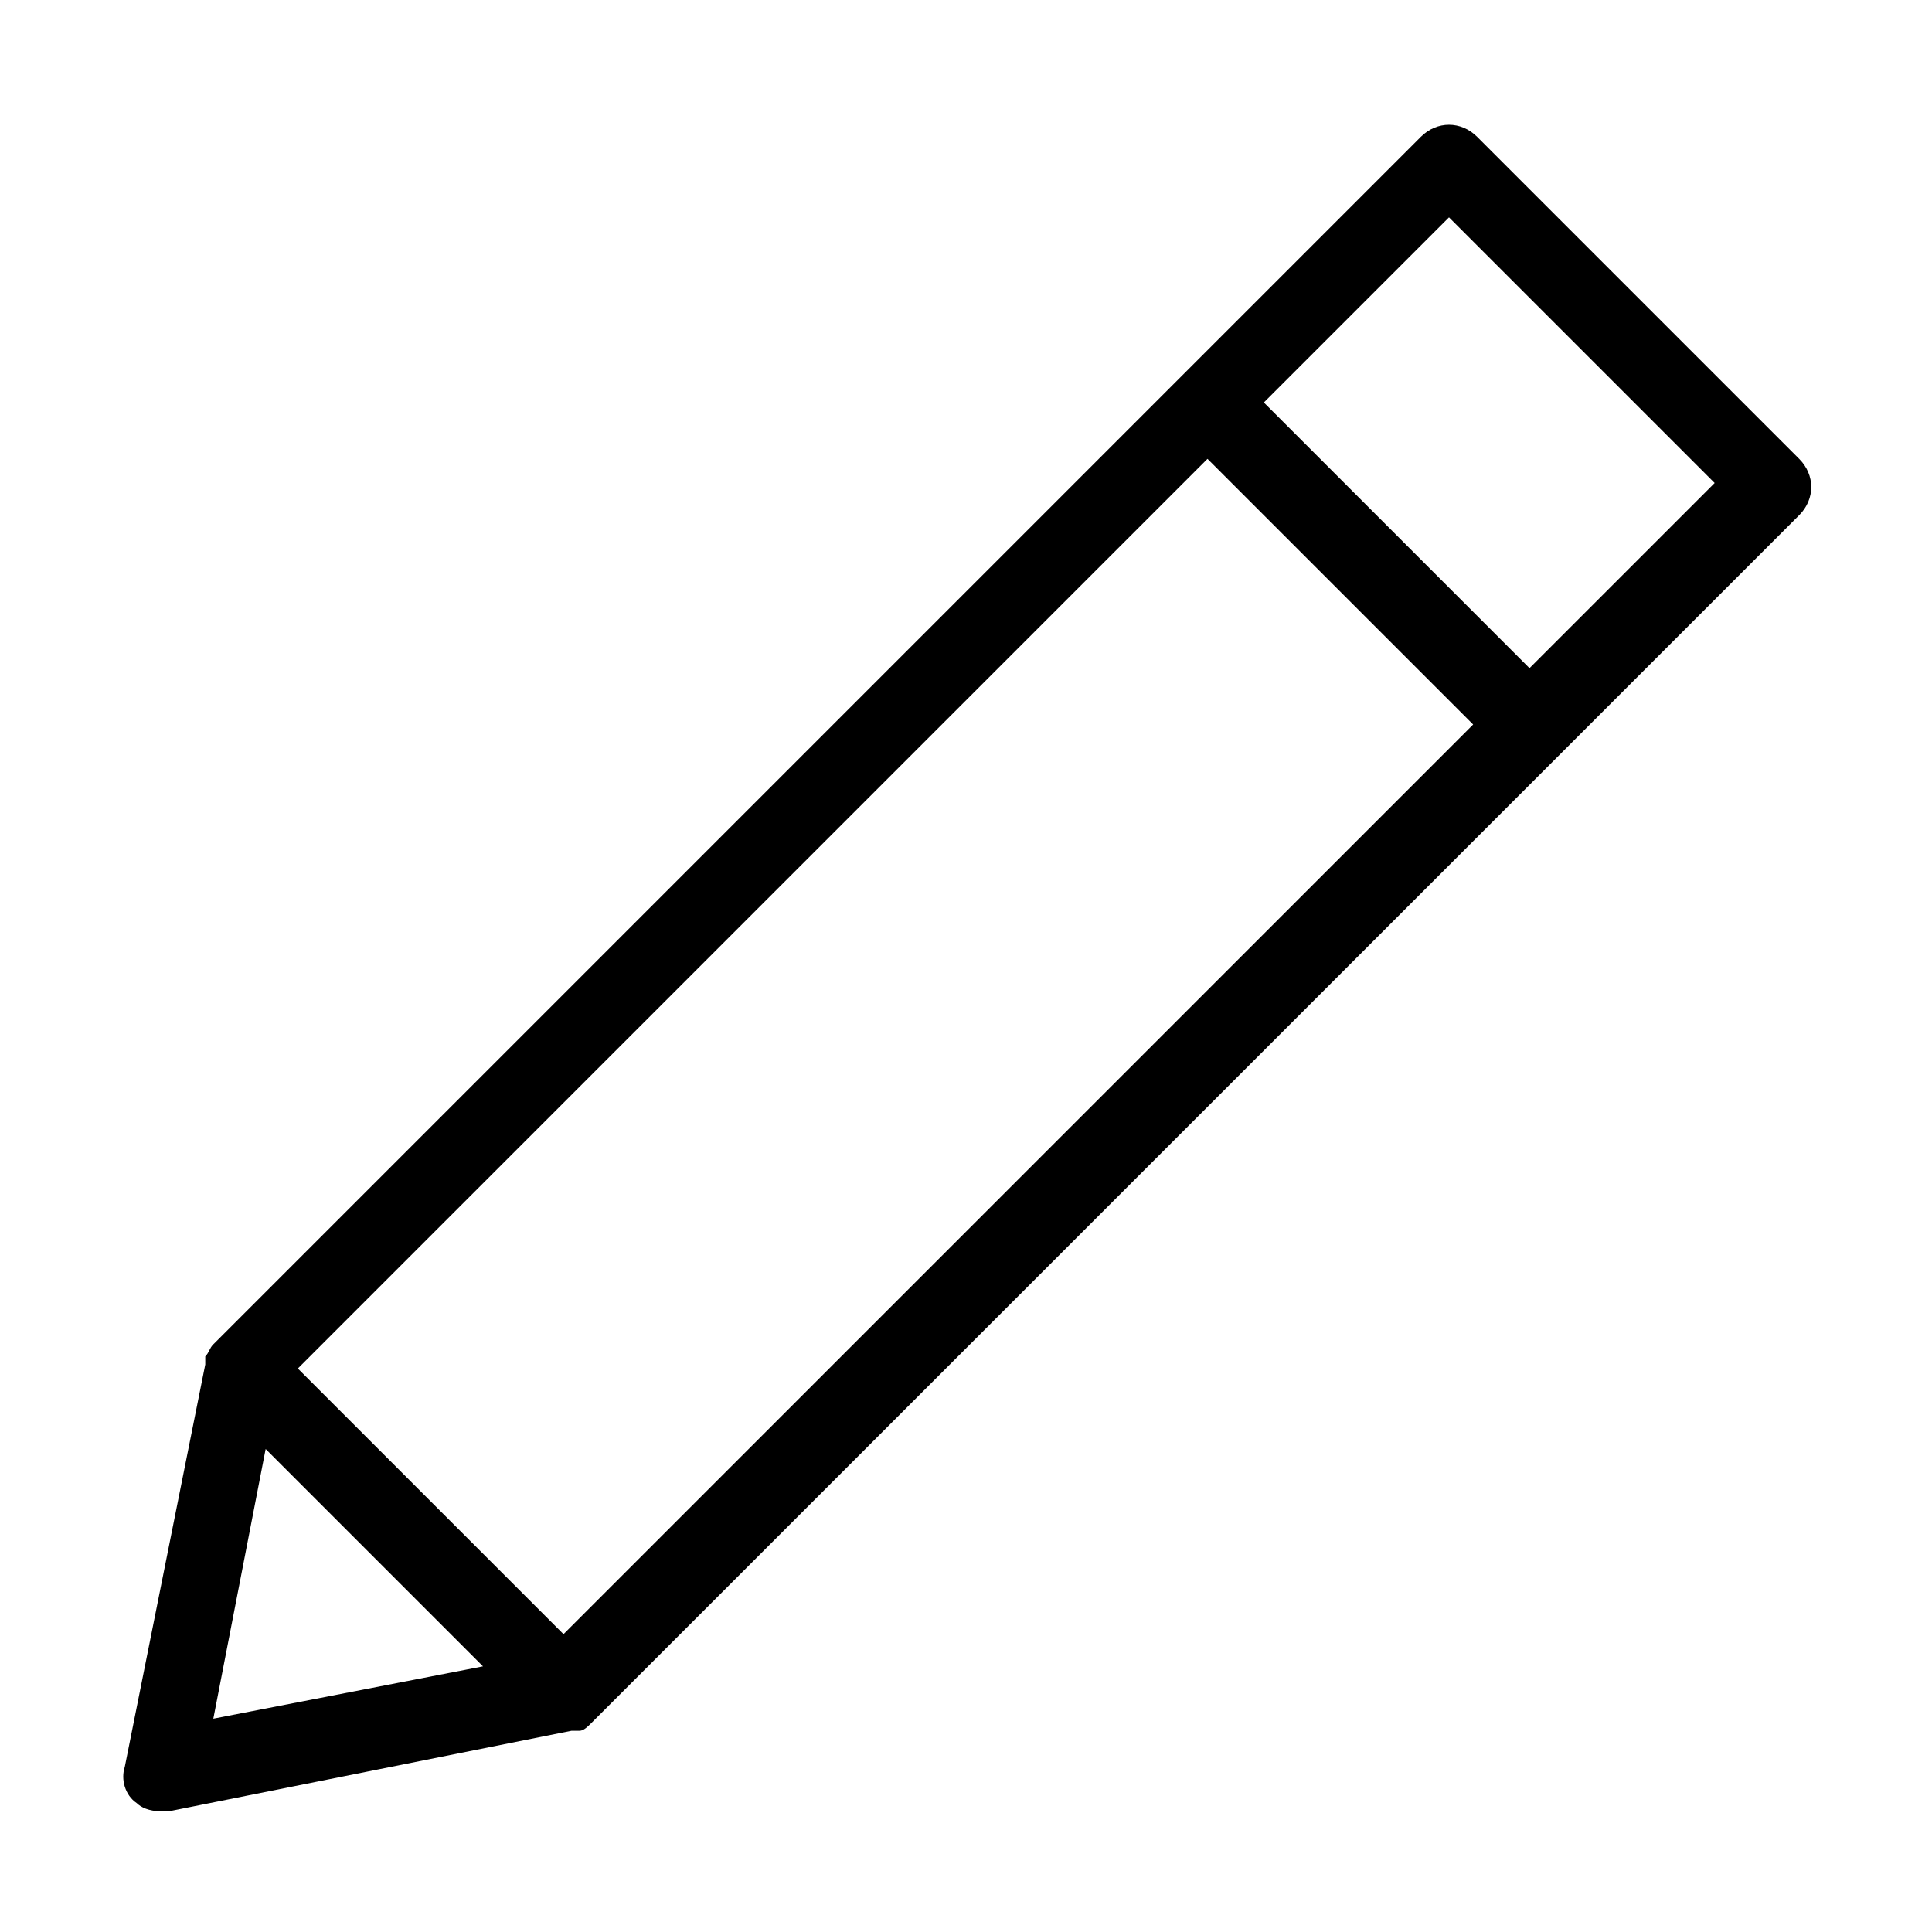 <?xml version="1.0" encoding="utf-8"?>
<!-- Generator: Adobe Illustrator 19.1.0, SVG Export Plug-In . SVG Version: 6.00 Build 0)  -->
<!DOCTYPE svg PUBLIC "-//W3C//DTD SVG 1.1//EN" "http://www.w3.org/Graphics/SVG/1.1/DTD/svg11.dtd">
<svg version="1.1" id="Layer_1" xmlns="http://www.w3.org/2000/svg" xmlns:xlink="http://www.w3.org/1999/xlink" x="0px" y="0px"
	 width="48px" height="48px" viewBox="0 0 48 48" enable-background="new 0 0 48 48" xml:space="preserve">
<path d="M4,45c0.1,0,0.1,0,0.2,0l10-2c0,0,0.1,0,0.1,0c0,0,0.1,0,0.1,0c0.1,0,0.2-0.1,0.3-0.2l30-30c0.4-0.4,0.4-1,0-1.4l-8-8
	c-0.4-0.4-1-0.4-1.4,0l-30,30c-0.1,0.1-0.1,0.2-0.2,0.3c0,0,0,0.1,0,0.1c0,0,0,0.1,0,0.1l-2,10c-0.1,0.3,0,0.7,0.3,0.9
	C3.5,44.9,3.7,45,4,45z M6.6,36l5.4,5.4l-6.7,1.3L6.6,36z M30,11.4l6.6,6.6L14,40.6L7.4,34L30,11.4z M36,5.4l6.6,6.6L38,16.6
	L31.4,10L36,5.4z"/>
</svg>
